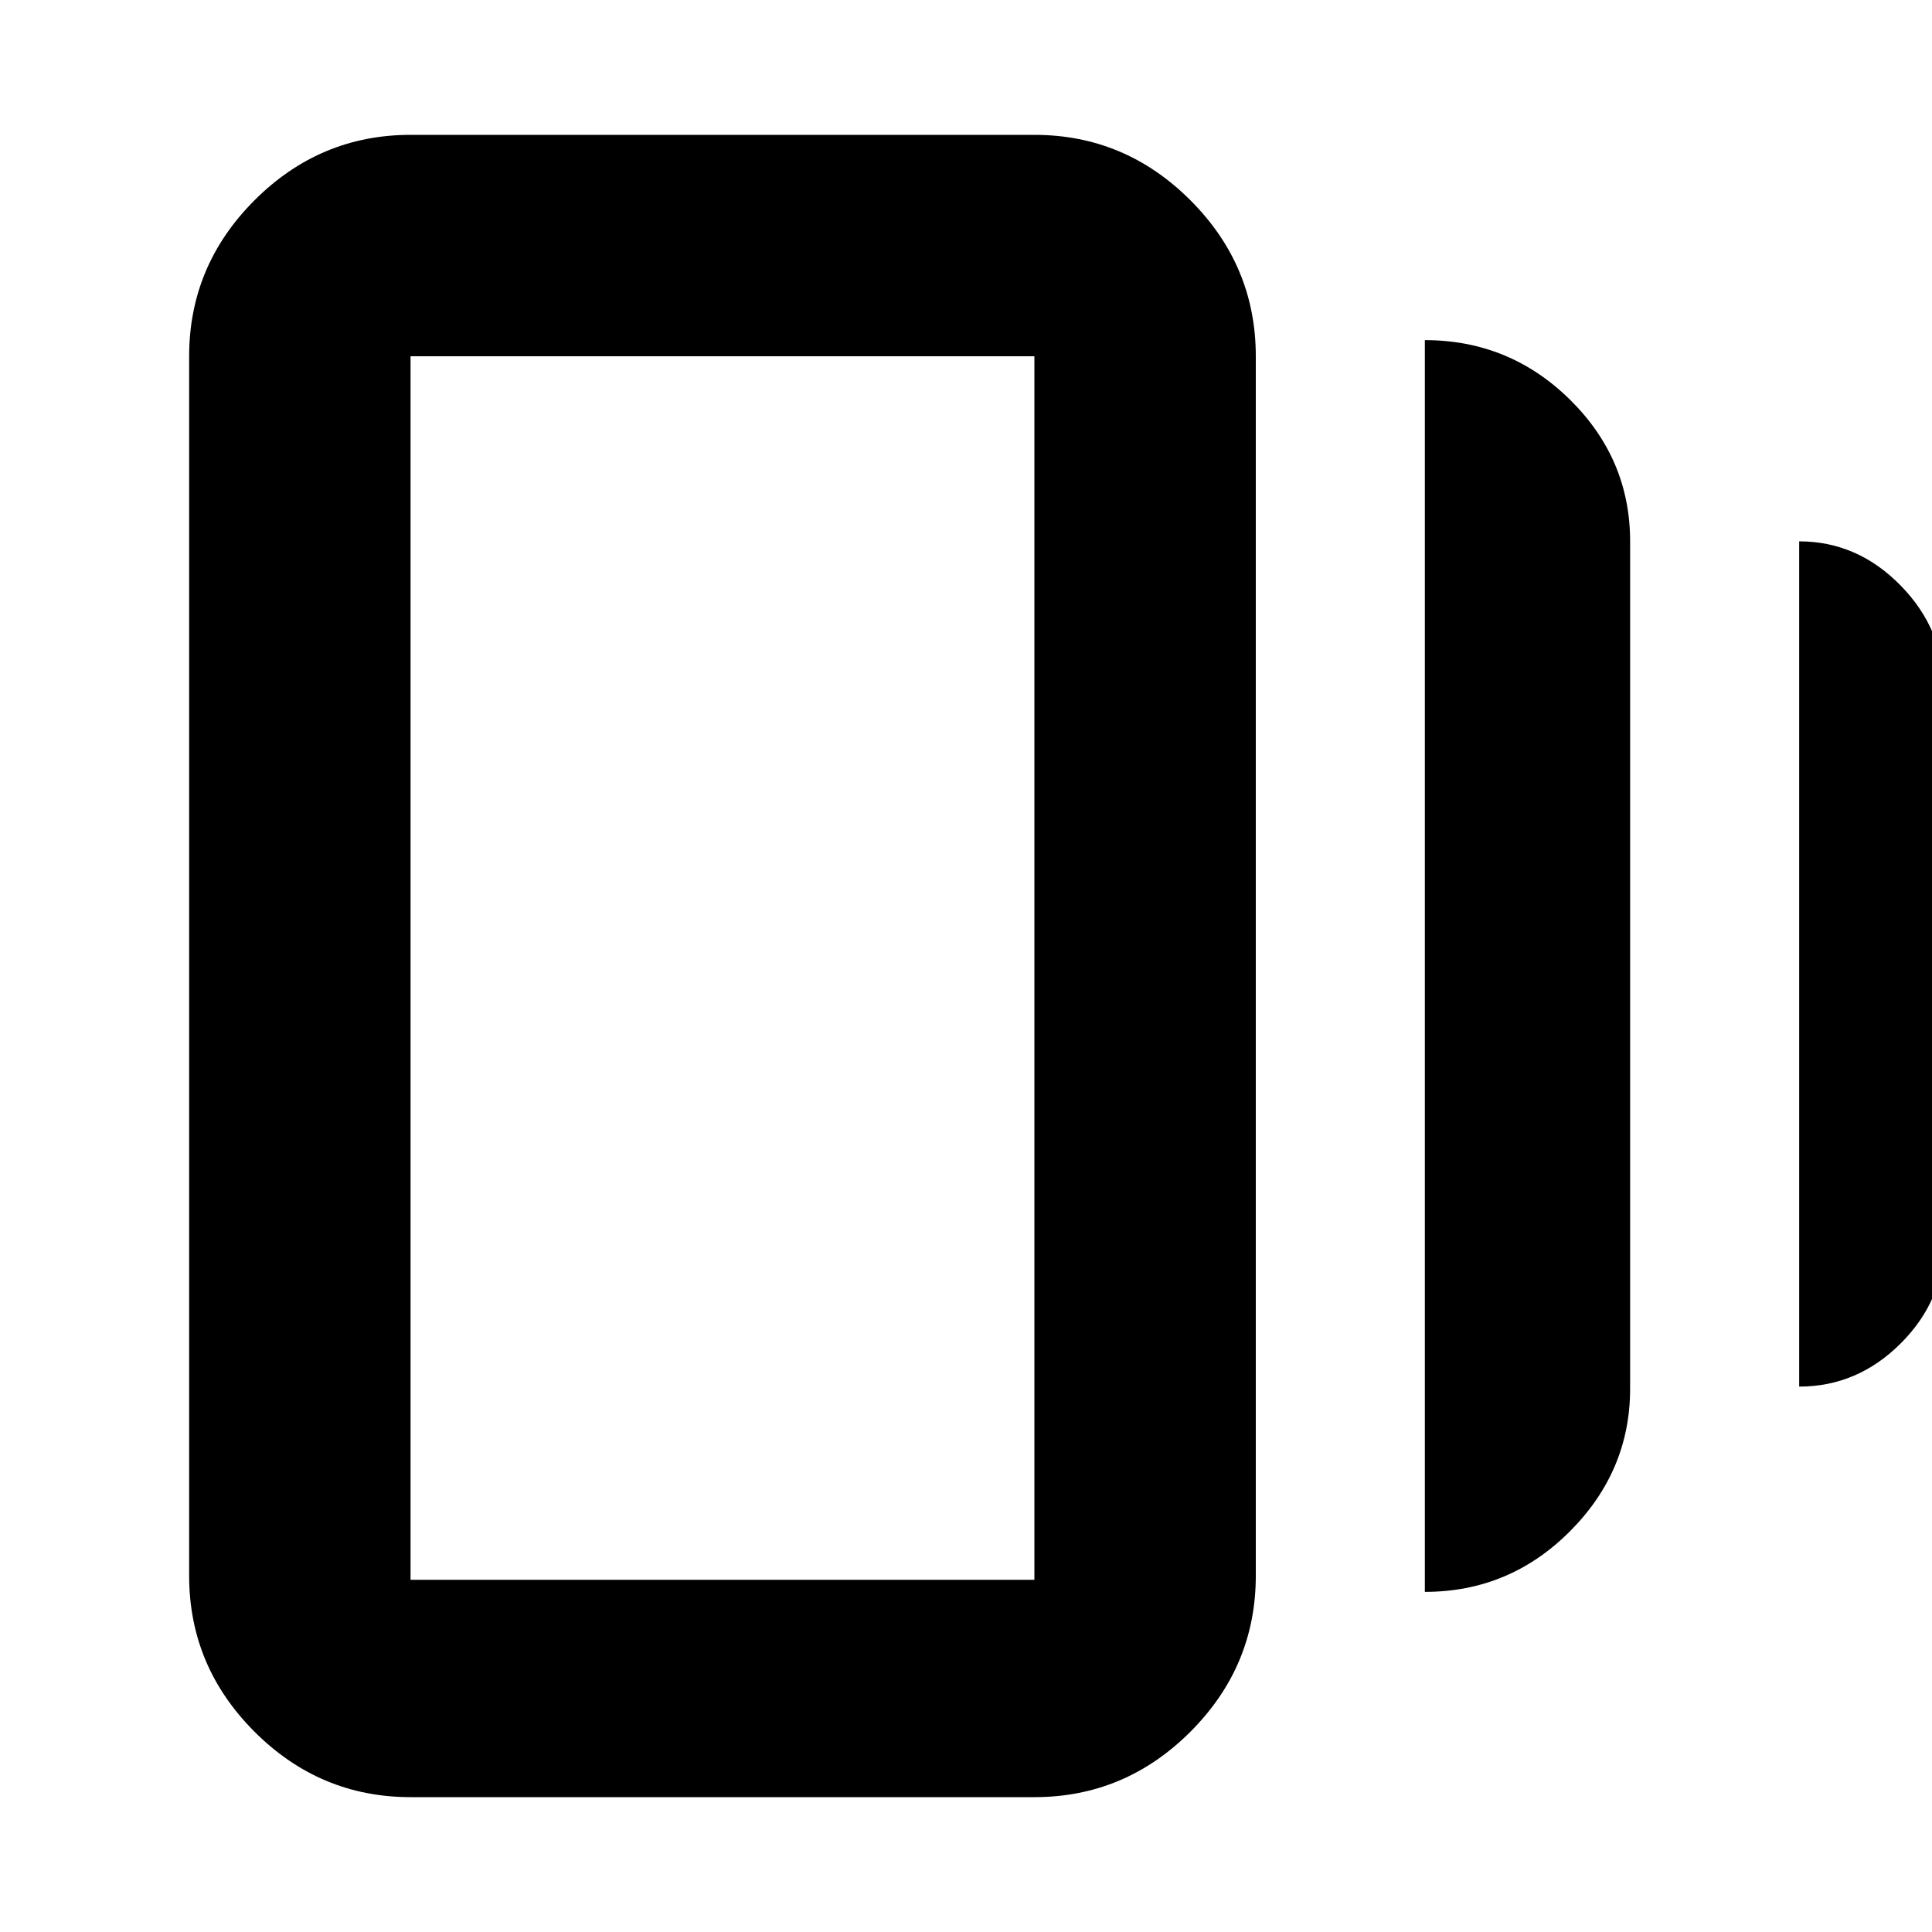 <svg xmlns="http://www.w3.org/2000/svg" height="20" width="20"><path d="M14.75 16.479V3.521Q15.625 3.521 16.25 4.135Q16.875 4.75 16.875 5.604V14.375Q16.875 15.229 16.25 15.854Q15.625 16.479 14.75 16.479ZM4.25 18.604Q3.312 18.604 2.635 17.927Q1.958 17.25 1.958 16.312V3.688Q1.958 2.75 2.635 2.073Q3.312 1.396 4.25 1.396H10.708Q11.646 1.396 12.323 2.073Q13 2.75 13 3.688V16.312Q13 17.25 12.323 17.927Q11.646 18.604 10.708 18.604ZM18.625 14.354V5.604Q19.229 5.604 19.677 6.063Q20.125 6.521 20.125 7.146V12.854Q20.125 13.458 19.677 13.906Q19.229 14.354 18.625 14.354ZM4.25 16.354H10.708Q10.708 16.354 10.708 16.354Q10.708 16.354 10.708 16.354V3.688Q10.708 3.688 10.708 3.688Q10.708 3.688 10.708 3.688H4.25Q4.25 3.688 4.25 3.688Q4.25 3.688 4.25 3.688V16.354Q4.25 16.354 4.25 16.354Q4.25 16.354 4.25 16.354ZM4.25 3.667Q4.25 3.667 4.25 3.667Q4.25 3.667 4.25 3.667V16.354Q4.25 16.354 4.25 16.354Q4.25 16.354 4.25 16.354Q4.25 16.354 4.25 16.354Q4.25 16.354 4.25 16.354V3.667Q4.25 3.667 4.25 3.667Q4.25 3.667 4.25 3.667Z"/></svg>